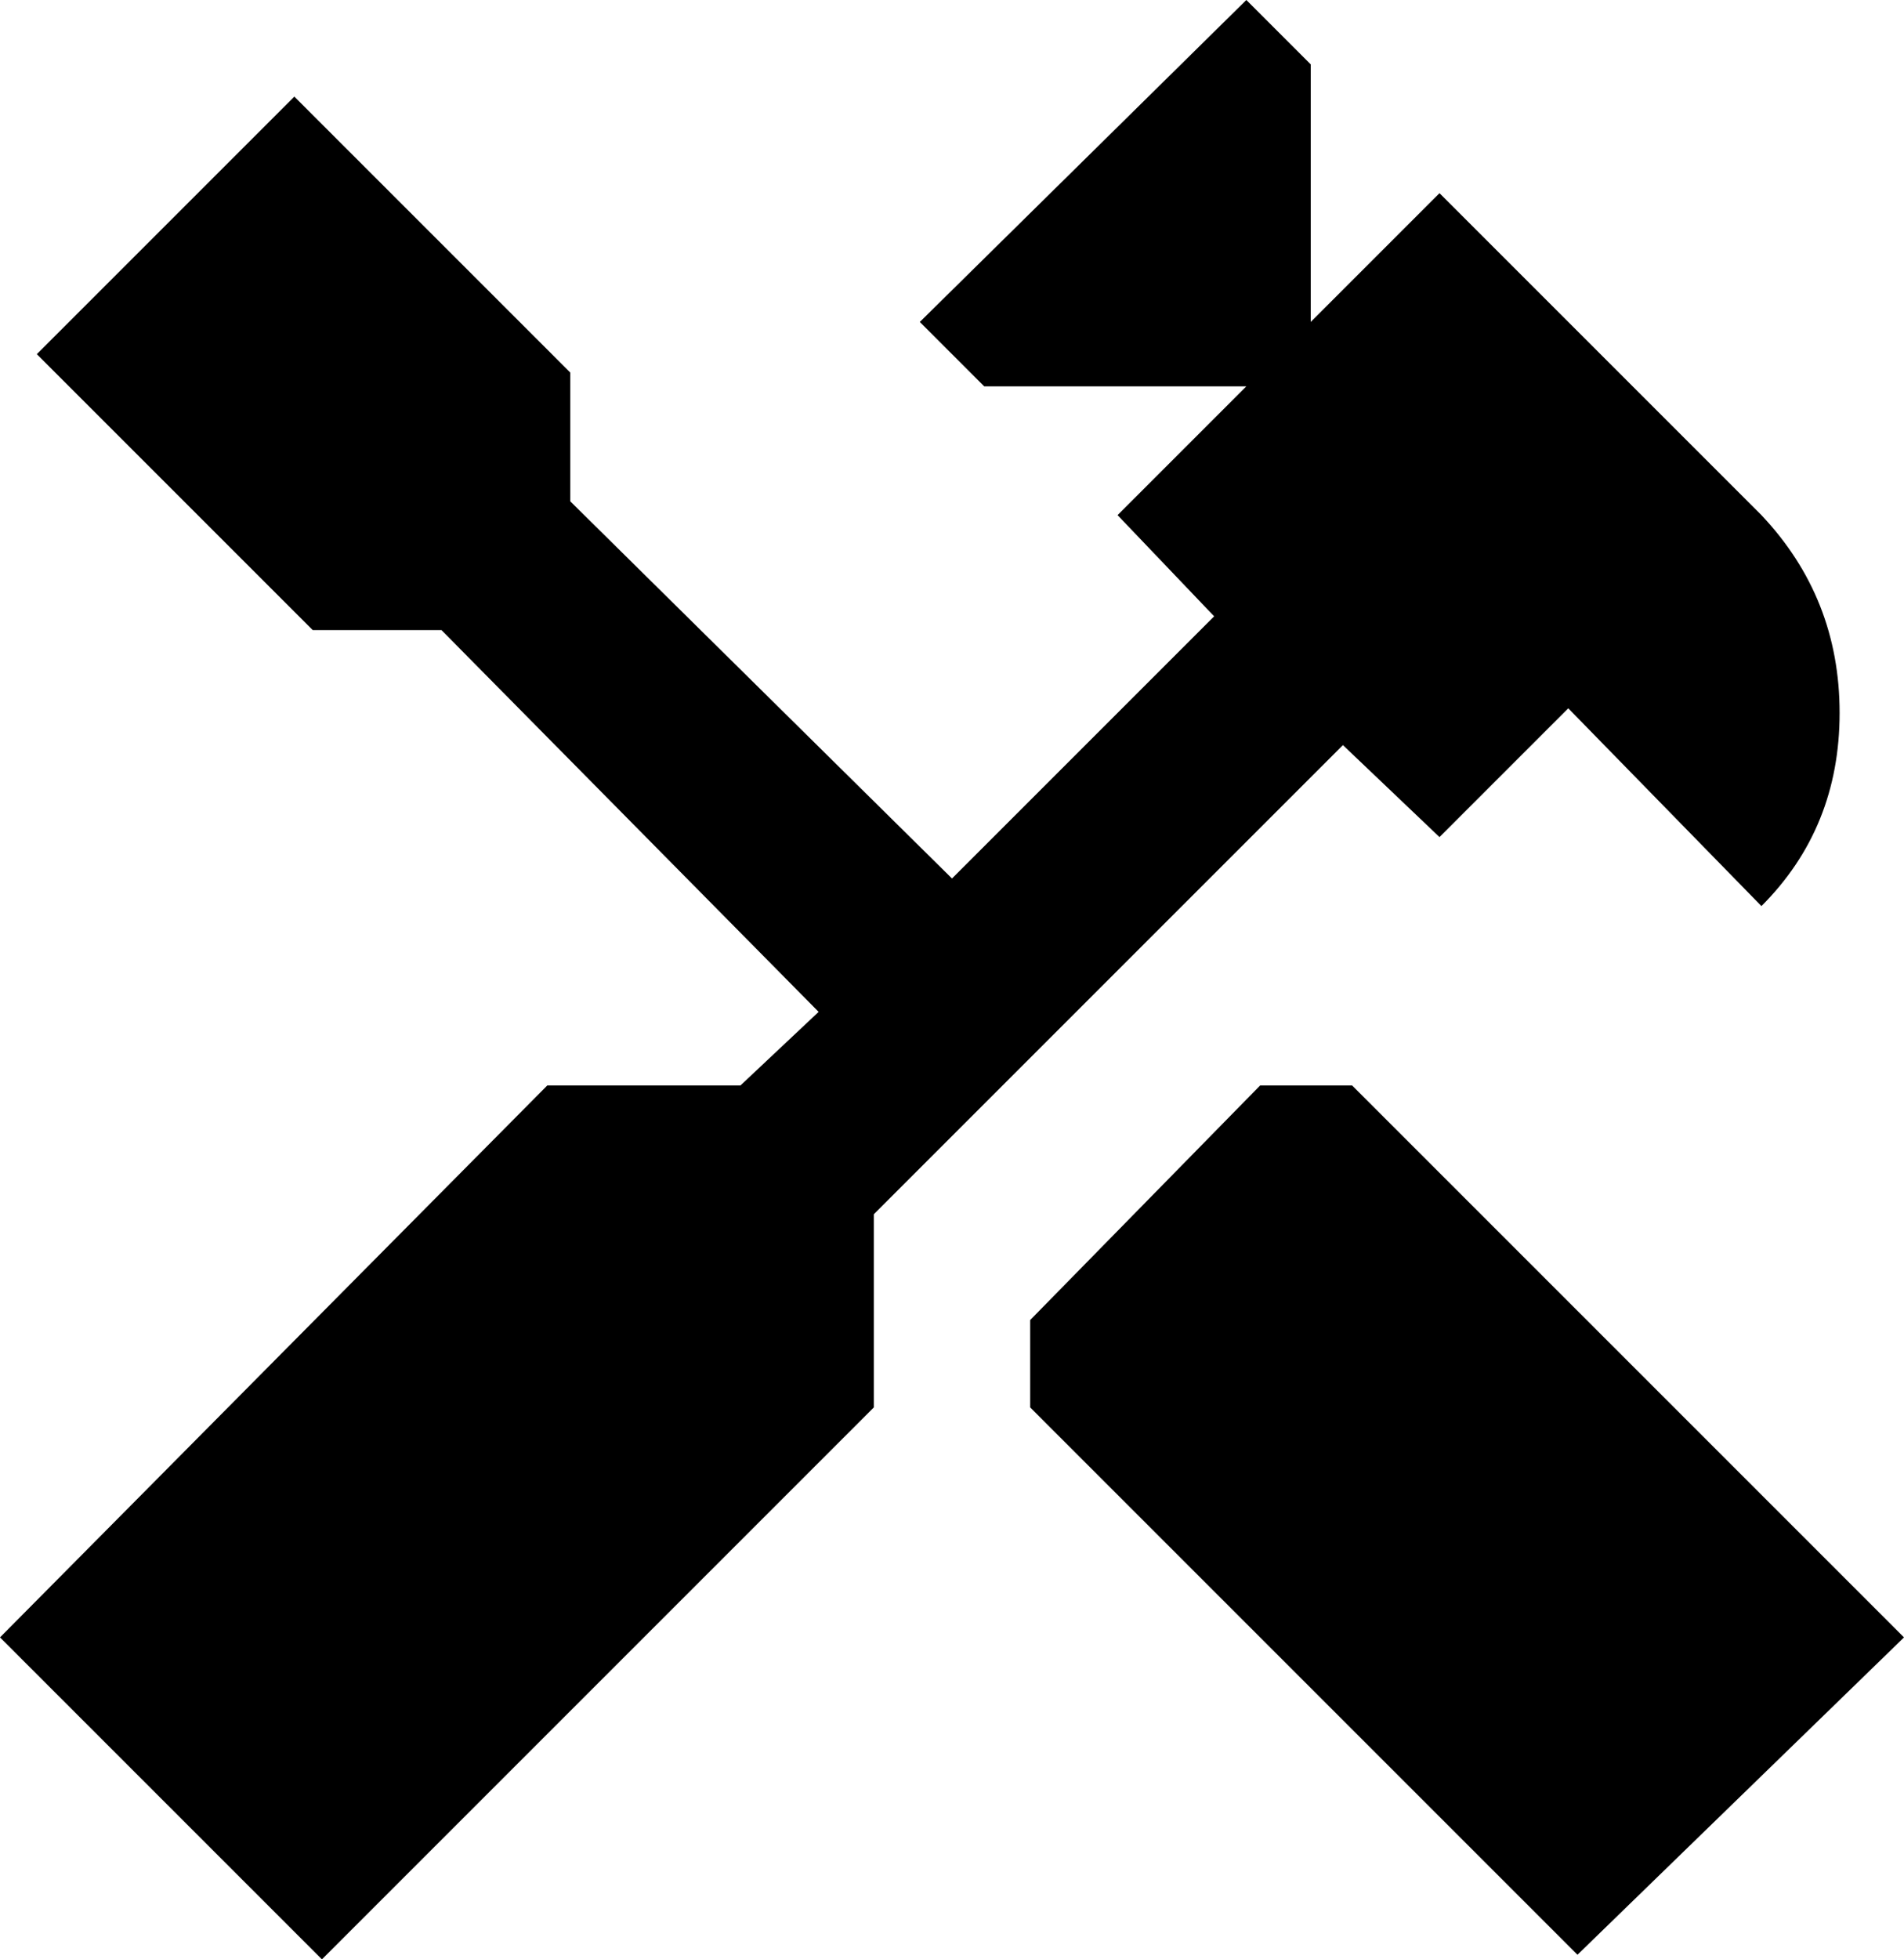<svg xmlns="http://www.w3.org/2000/svg" viewBox="49 -21 414 426">
      <g transform="scale(1 -1) translate(0 -384)">
        <path d="M343 169 463 49 392 -20 273 99V118L323 169ZM362 223 341 243 239 141V99L119 -21L49 49L168 169H210L227 185L145 268H117L57 328L113 384L173 324V296L256 214L313 271L292 293L320 321H263L249 335L320 405L334 391V335L362 363L432 293Q449 275 449.0 250.0Q449 225 432 208L390 251Z" />
      </g>
    </svg>